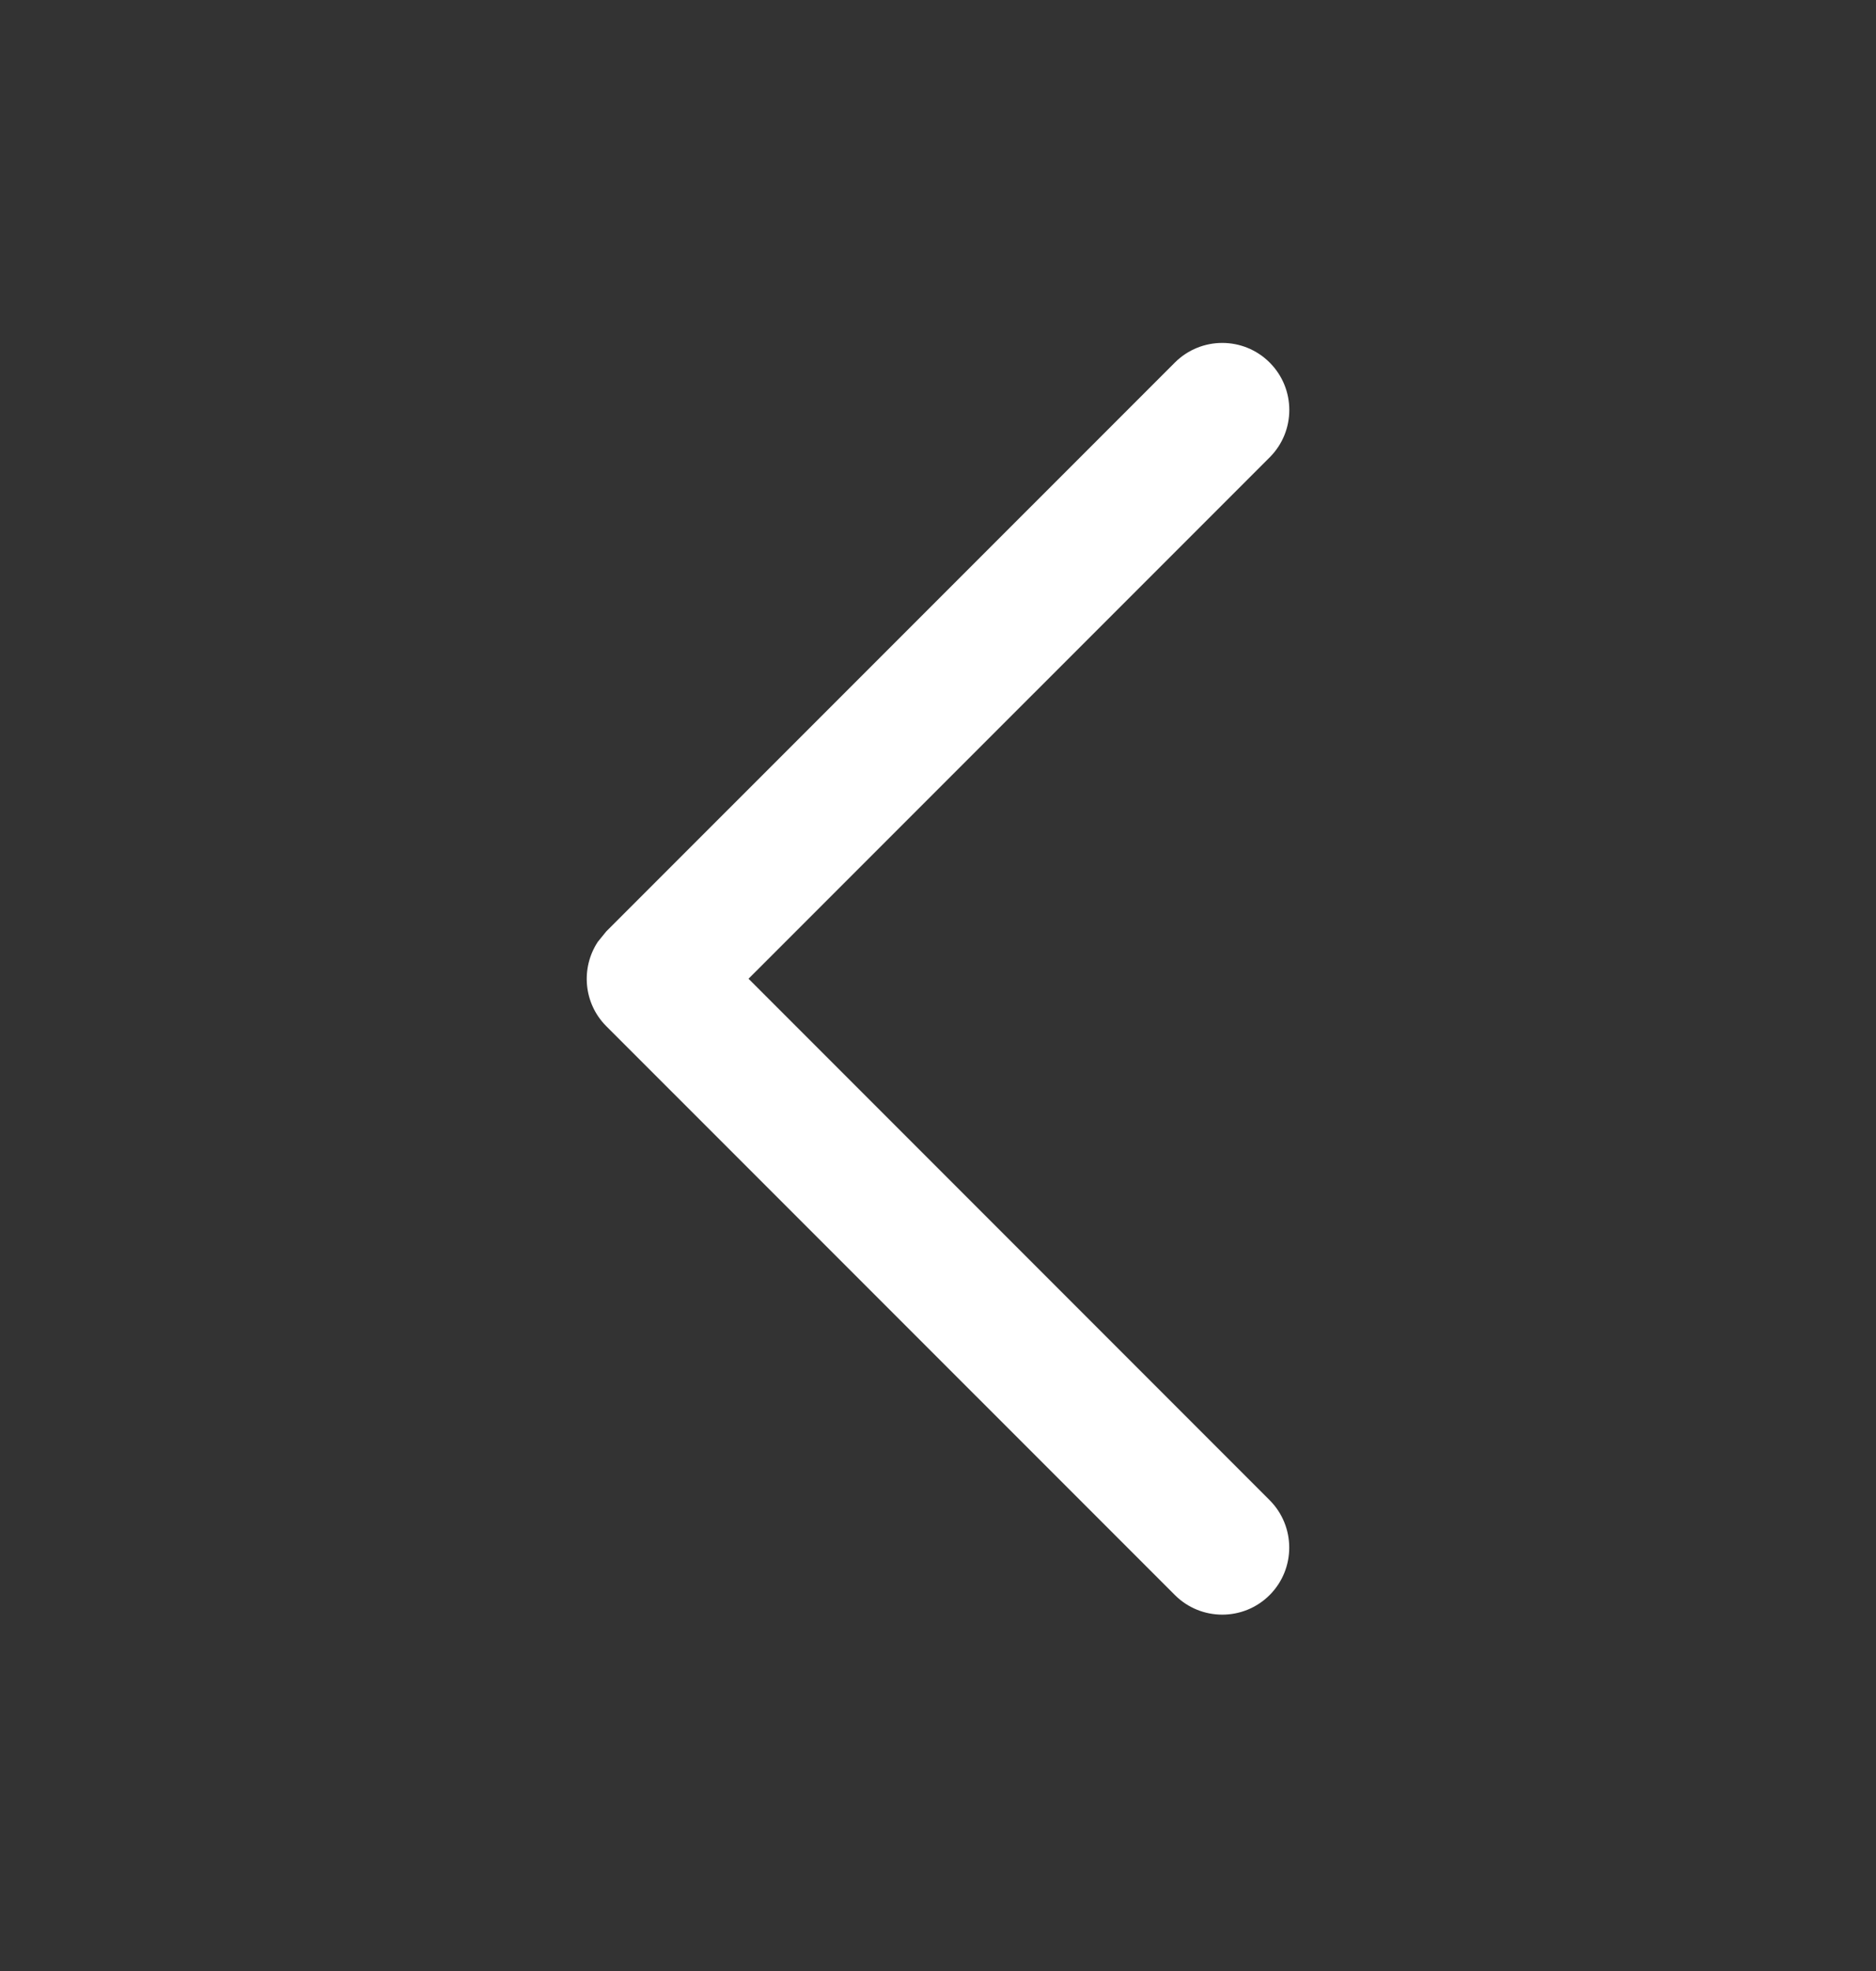 <svg width="20" height="21" viewBox="0 0 20 21" fill="none" xmlns="http://www.w3.org/2000/svg">
<rect x="0" y="0" width="20" height="21" fill="#333333" stroke="none"/>
<path d="M6.373 10.035C6.19 10.313 6.22 10.69 6.464 10.934C6.464 10.933 6.465 10.934 6.464 10.934L12.525 16.994C12.804 17.273 13.257 17.273 13.536 16.994C13.814 16.715 13.814 16.263 13.536 15.984L7.98 10.428L13.536 4.873C13.815 4.594 13.815 4.142 13.536 3.863C13.257 3.584 12.804 3.584 12.525 3.863L6.464 9.923" fill="white"/>
</svg>
